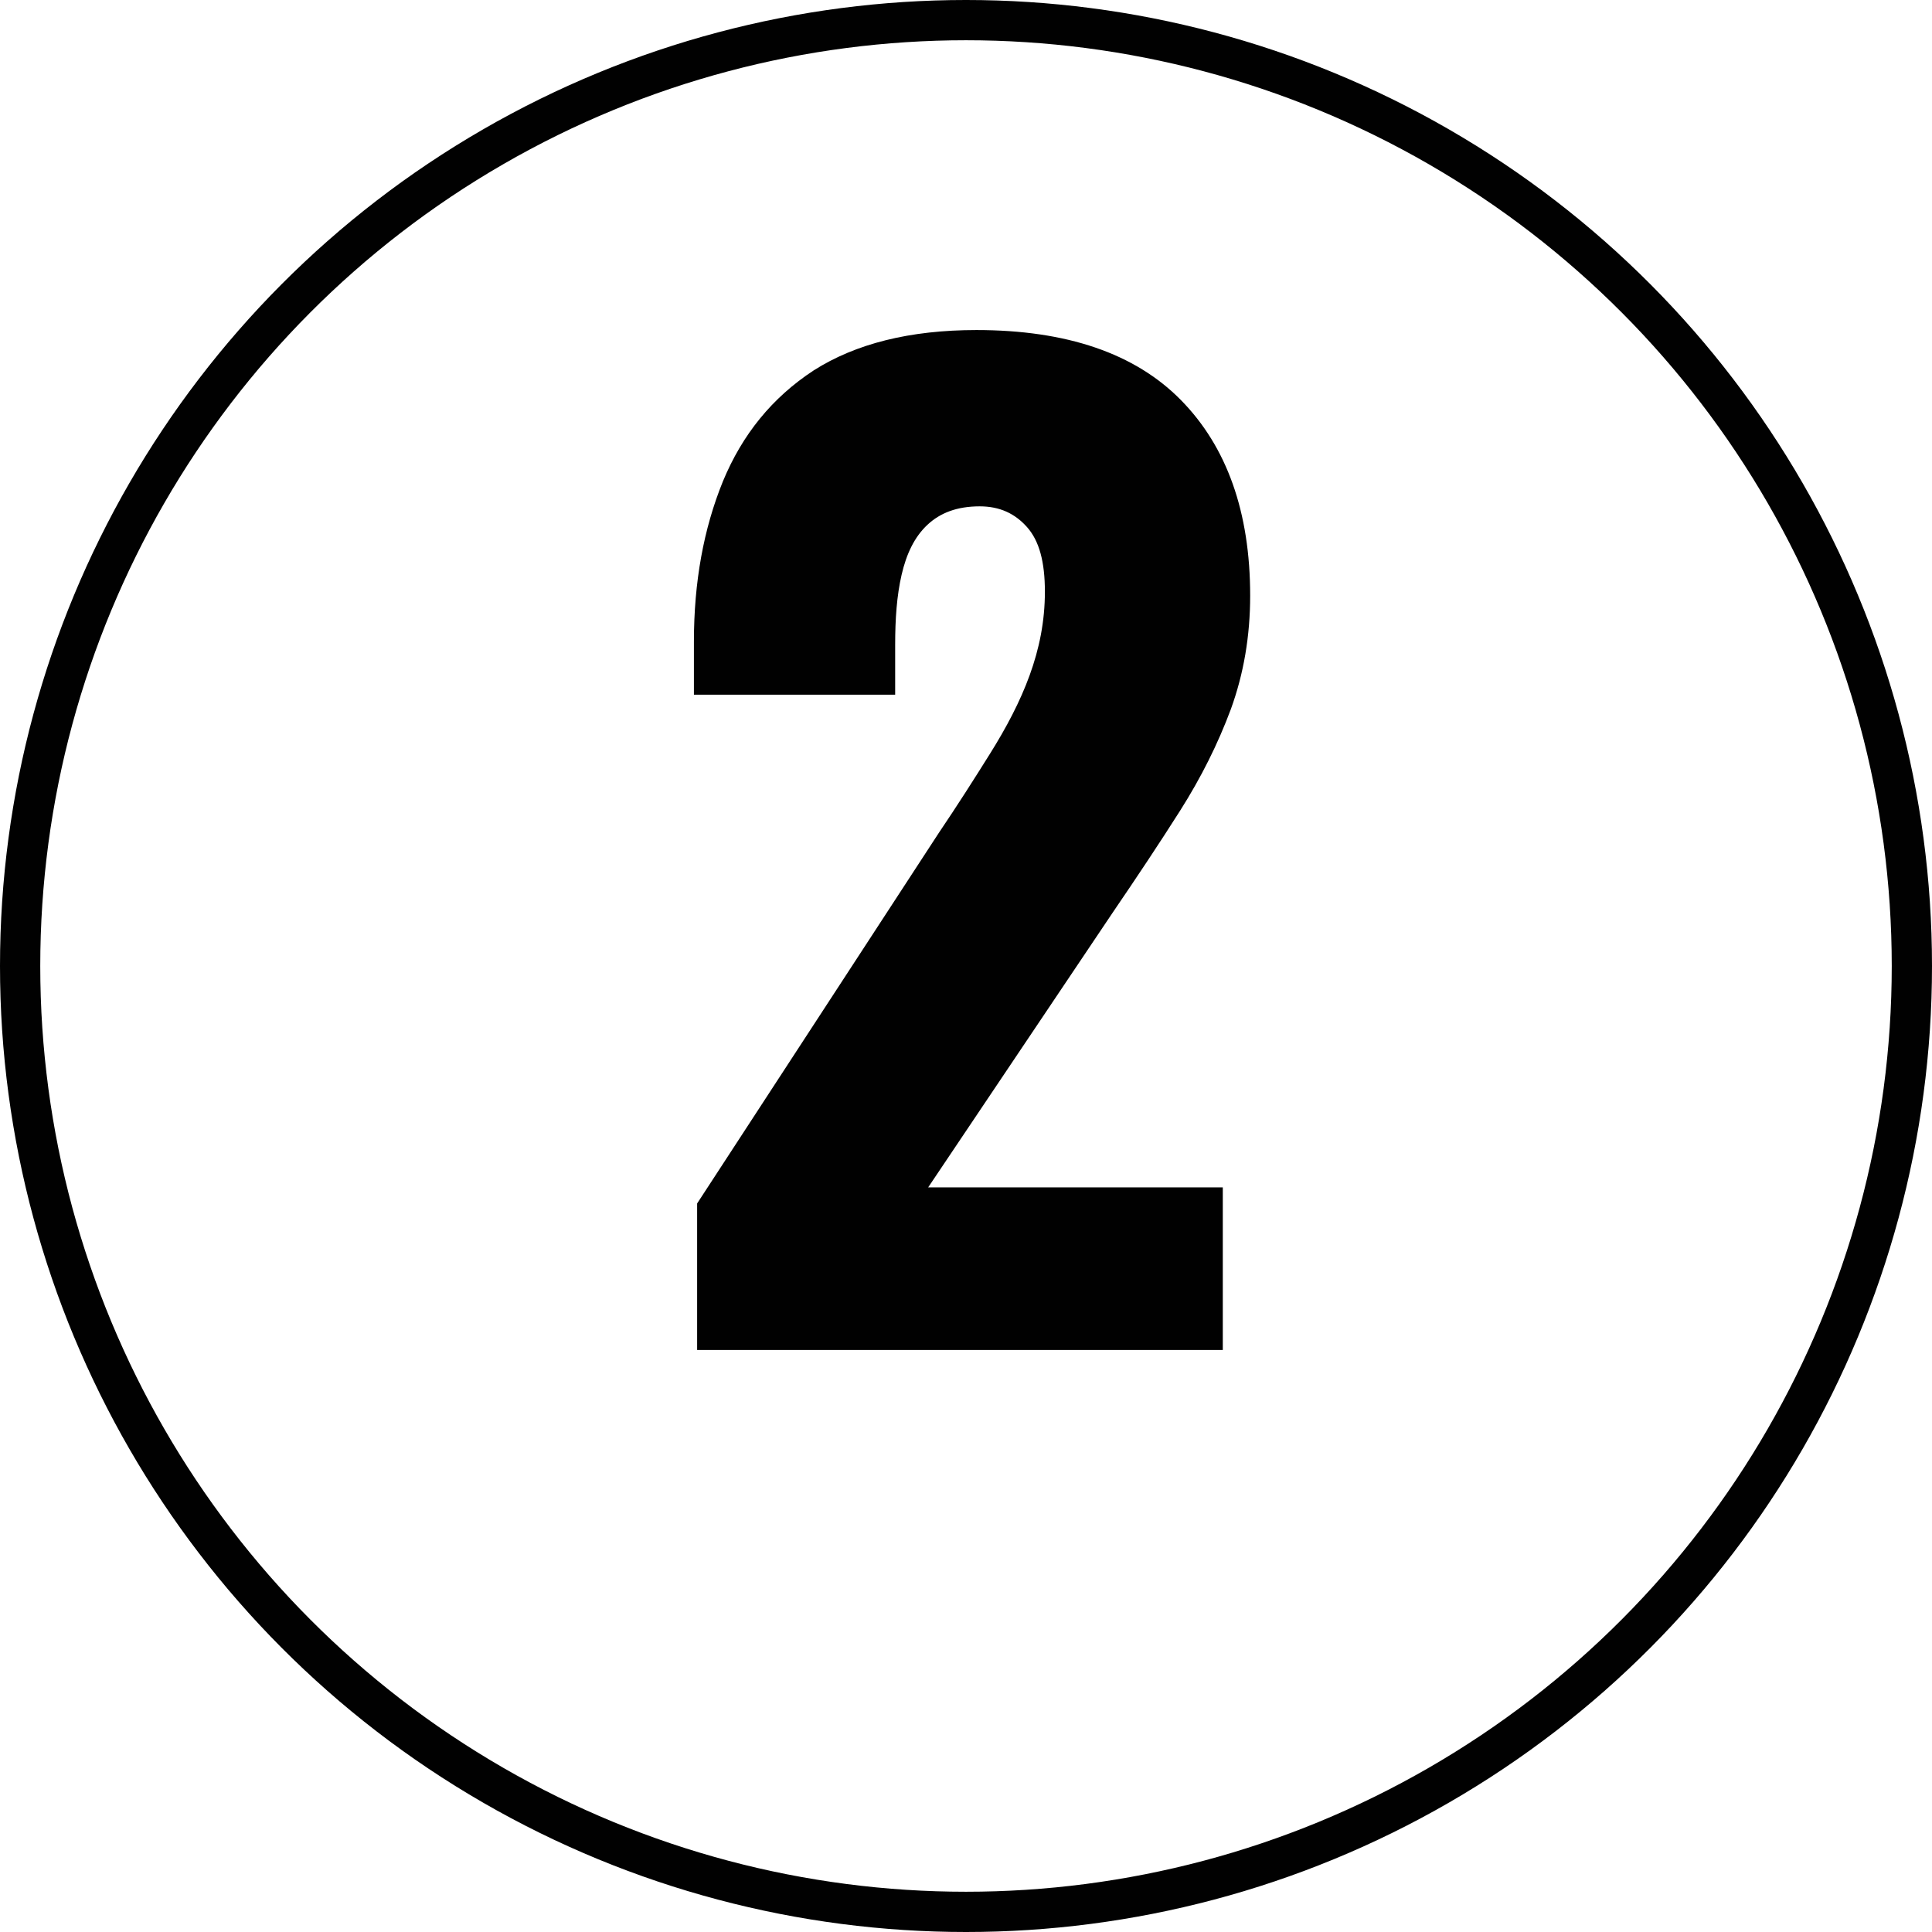 <?xml version="1.0" encoding="UTF-8"?>
<svg id="Calque_1" data-name="Calque 1" xmlns="http://www.w3.org/2000/svg" viewBox="0 0 24 24">
  <circle cx="12" cy="12" r="11.75" style="fill: none; stroke: #010101; stroke-miterlimit: 10; stroke-width: .5px;" shape-rendering="geometricPrecision"/>
  <path d="m8.66,16.77v-1.82l3-4.6c.23-.34.44-.67.64-.99.2-.32.37-.64.49-.97s.19-.67.19-1.04-.07-.63-.22-.8c-.15-.17-.34-.26-.59-.26-.28,0-.49.08-.65.23s-.26.36-.32.62c-.06.26-.08.55-.08.87v.62h-2.5v-.66c0-.74.12-1.4.36-1.99.24-.58.61-1.04,1.13-1.38.52-.33,1.19-.5,2.02-.5,1.12,0,1.97.29,2.54.87.57.58.86,1.39.86,2.43,0,.5-.08.97-.24,1.41-.16.43-.37.85-.63,1.26-.26.41-.54.83-.84,1.27l-2.29,3.41h3.66v2.02h-6.54Z" style="fill: #010101;" shape-rendering="geometricPrecision"/>
</svg>